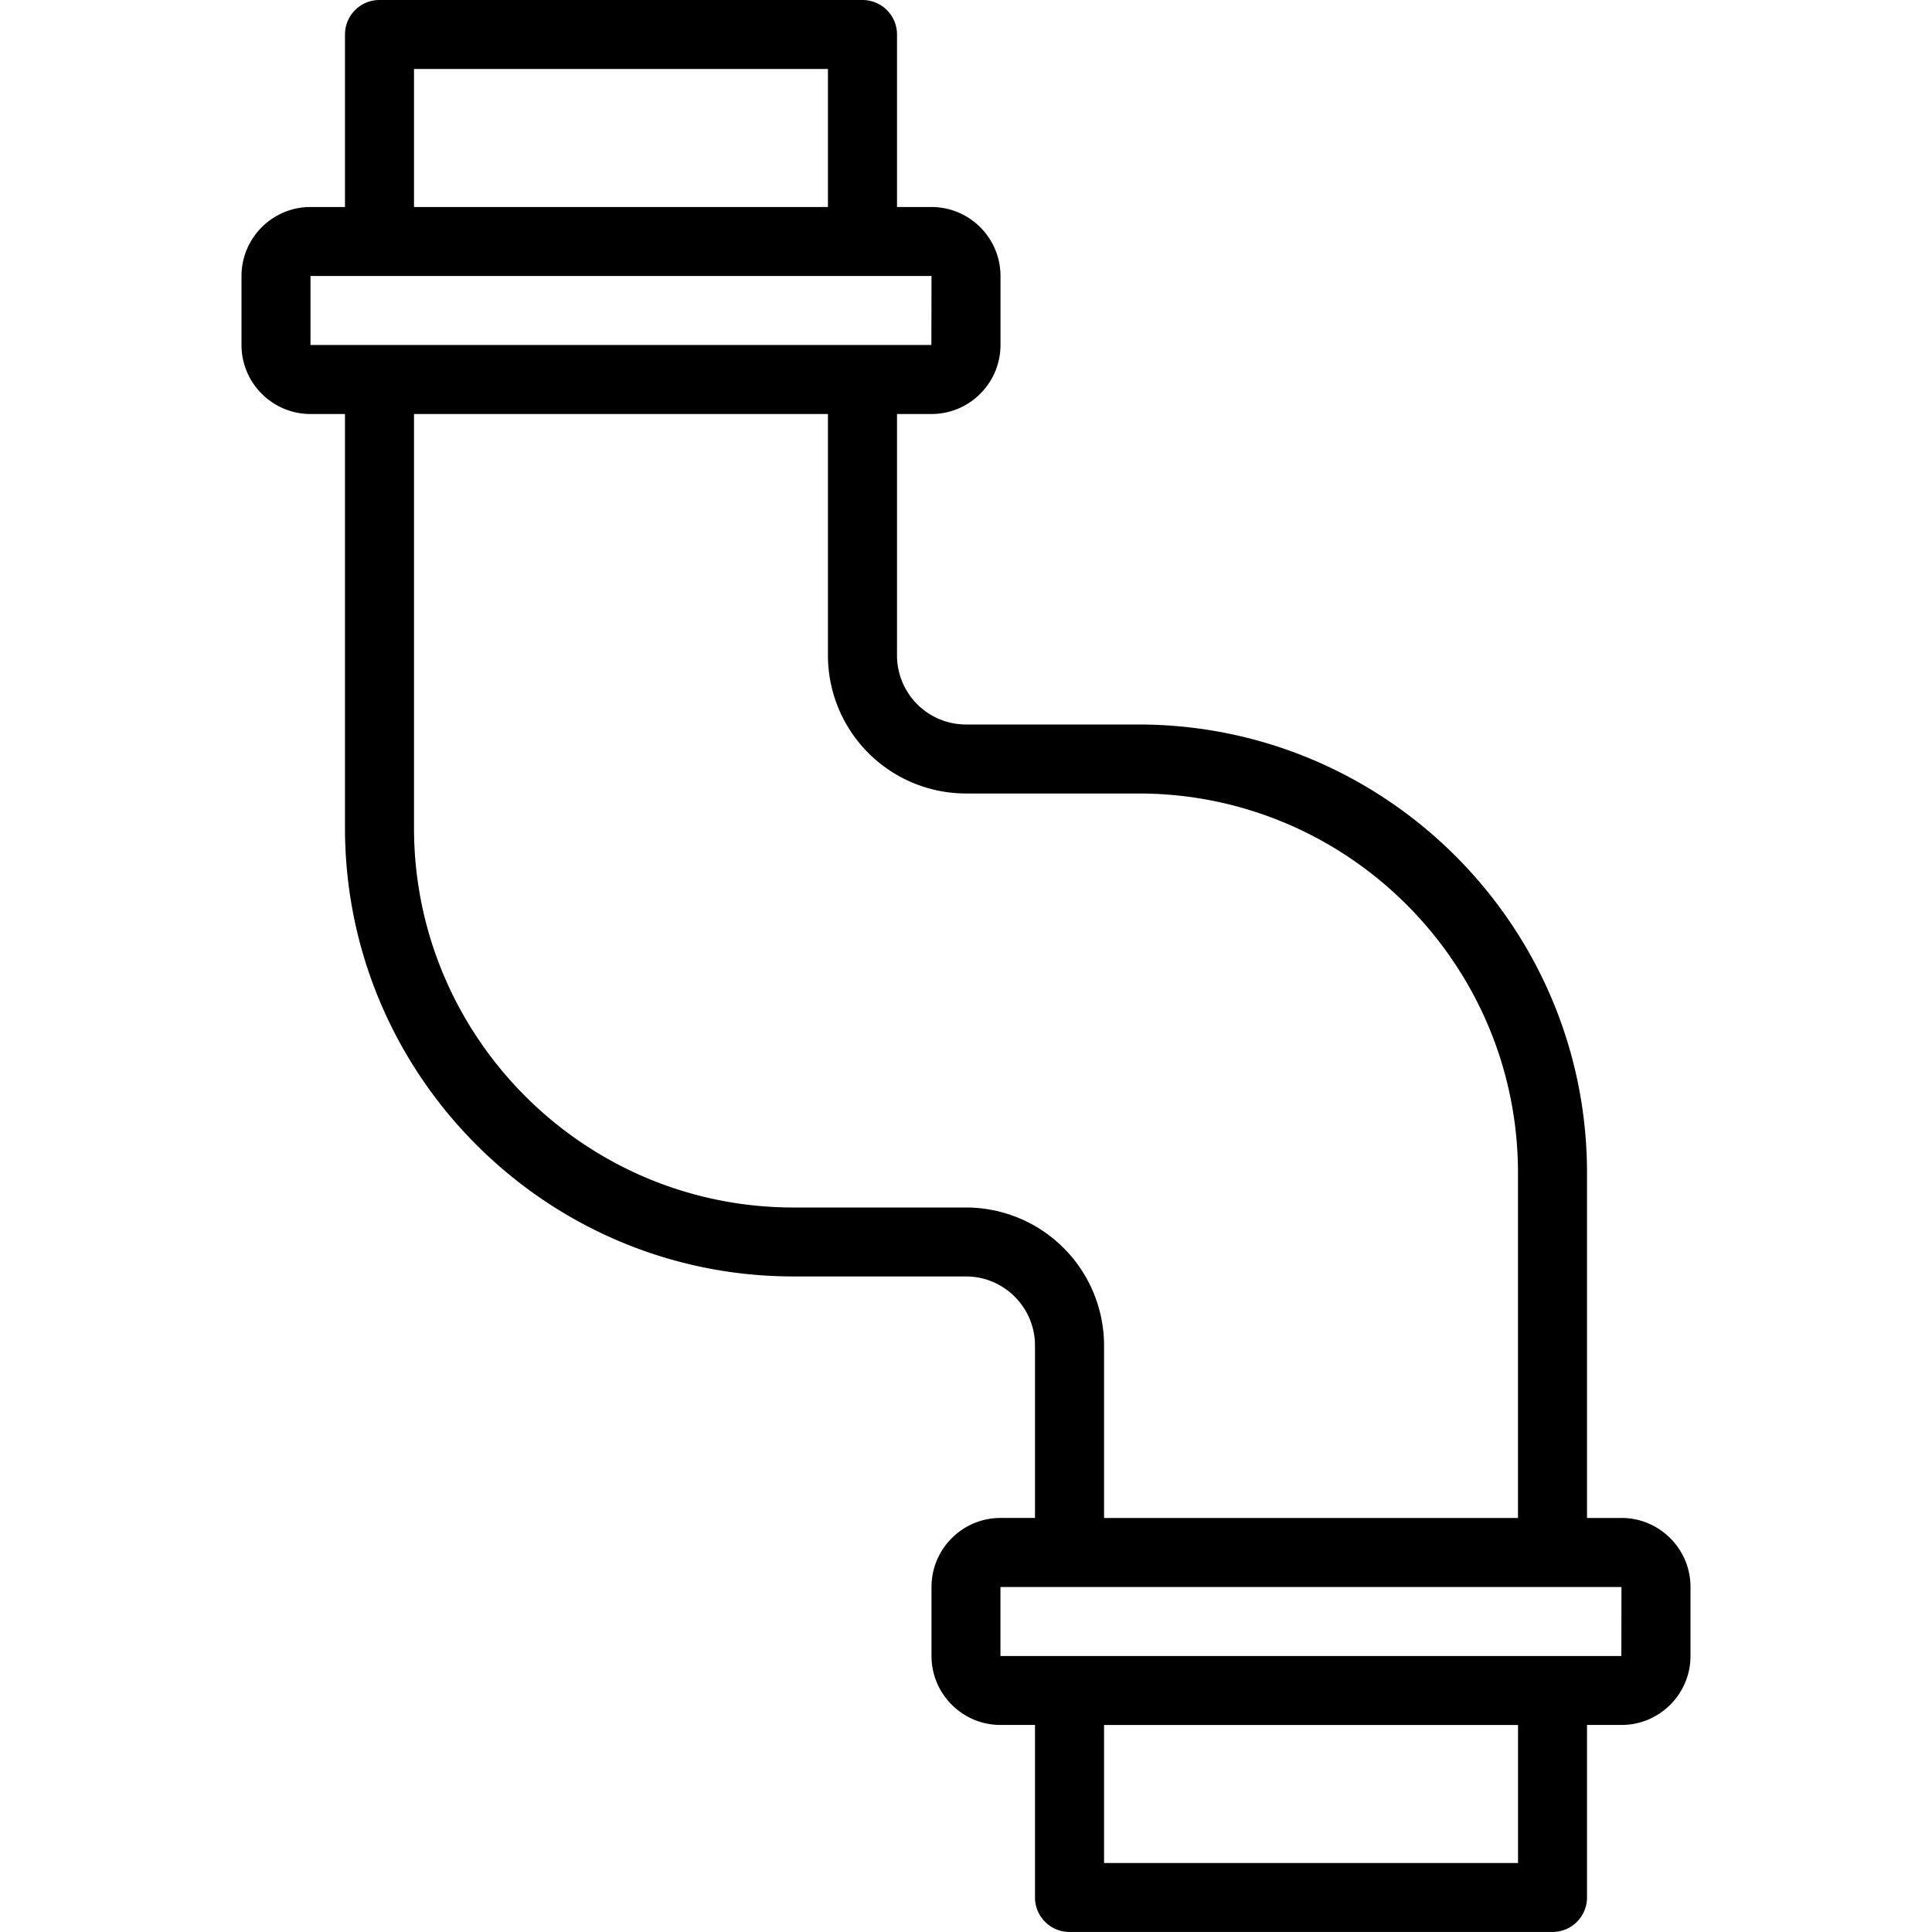 <svg width="38" height="38" viewBox="0 0 36 48" xmlns="http://www.w3.org/2000/svg">
    <path d="M34.286 37.714h-.857v-8.571c0-6.145-5-11.143-11.143-11.143H18a1.716 1.716 0 0 1-1.714-1.714v-6h.857c.945 0 1.714-.77 1.714-1.715V6.857c0-.945-.77-1.714-1.714-1.714h-.857V.857A.857.857 0 0 0 15.429 0h-12a.857.857 0 0 0-.858.857v4.286h-.857C.77 5.143 0 5.912 0 6.857v1.714c0 .946.77 1.715 1.714 1.715h.857V20.57c0 6.145 5 11.143 11.143 11.143H18c.945 0 1.714.77 1.714 1.715v4.285h-.857c-.945 0-1.714.77-1.714 1.715v1.714c0 .945.77 1.714 1.714 1.714h.857v4.286c0 .473.384.857.857.857h12a.857.857 0 0 0 .858-.857v-4.286h.857c.945 0 1.714-.769 1.714-1.714v-1.714c0-.946-.77-1.715-1.714-1.715zm-30-36H14.57v3.429H4.286V1.714zM1.714 6.857h15.429l-.003 1.714H1.714V6.857zM18 30h-4.286c-5.199 0-9.428-4.23-9.428-9.429V10.286H14.57v6A3.432 3.432 0 0 0 18 19.714h4.286c5.199 0 9.428 4.23 9.428 9.429v8.571H21.43V33.43A3.432 3.432 0 0 0 18 30zm13.714 16.286H21.43v-3.429h10.285v3.429zm2.57-5.143H18.856v-1.714h15.429l-.003 1.714z" fill="#000"></path>
</svg>